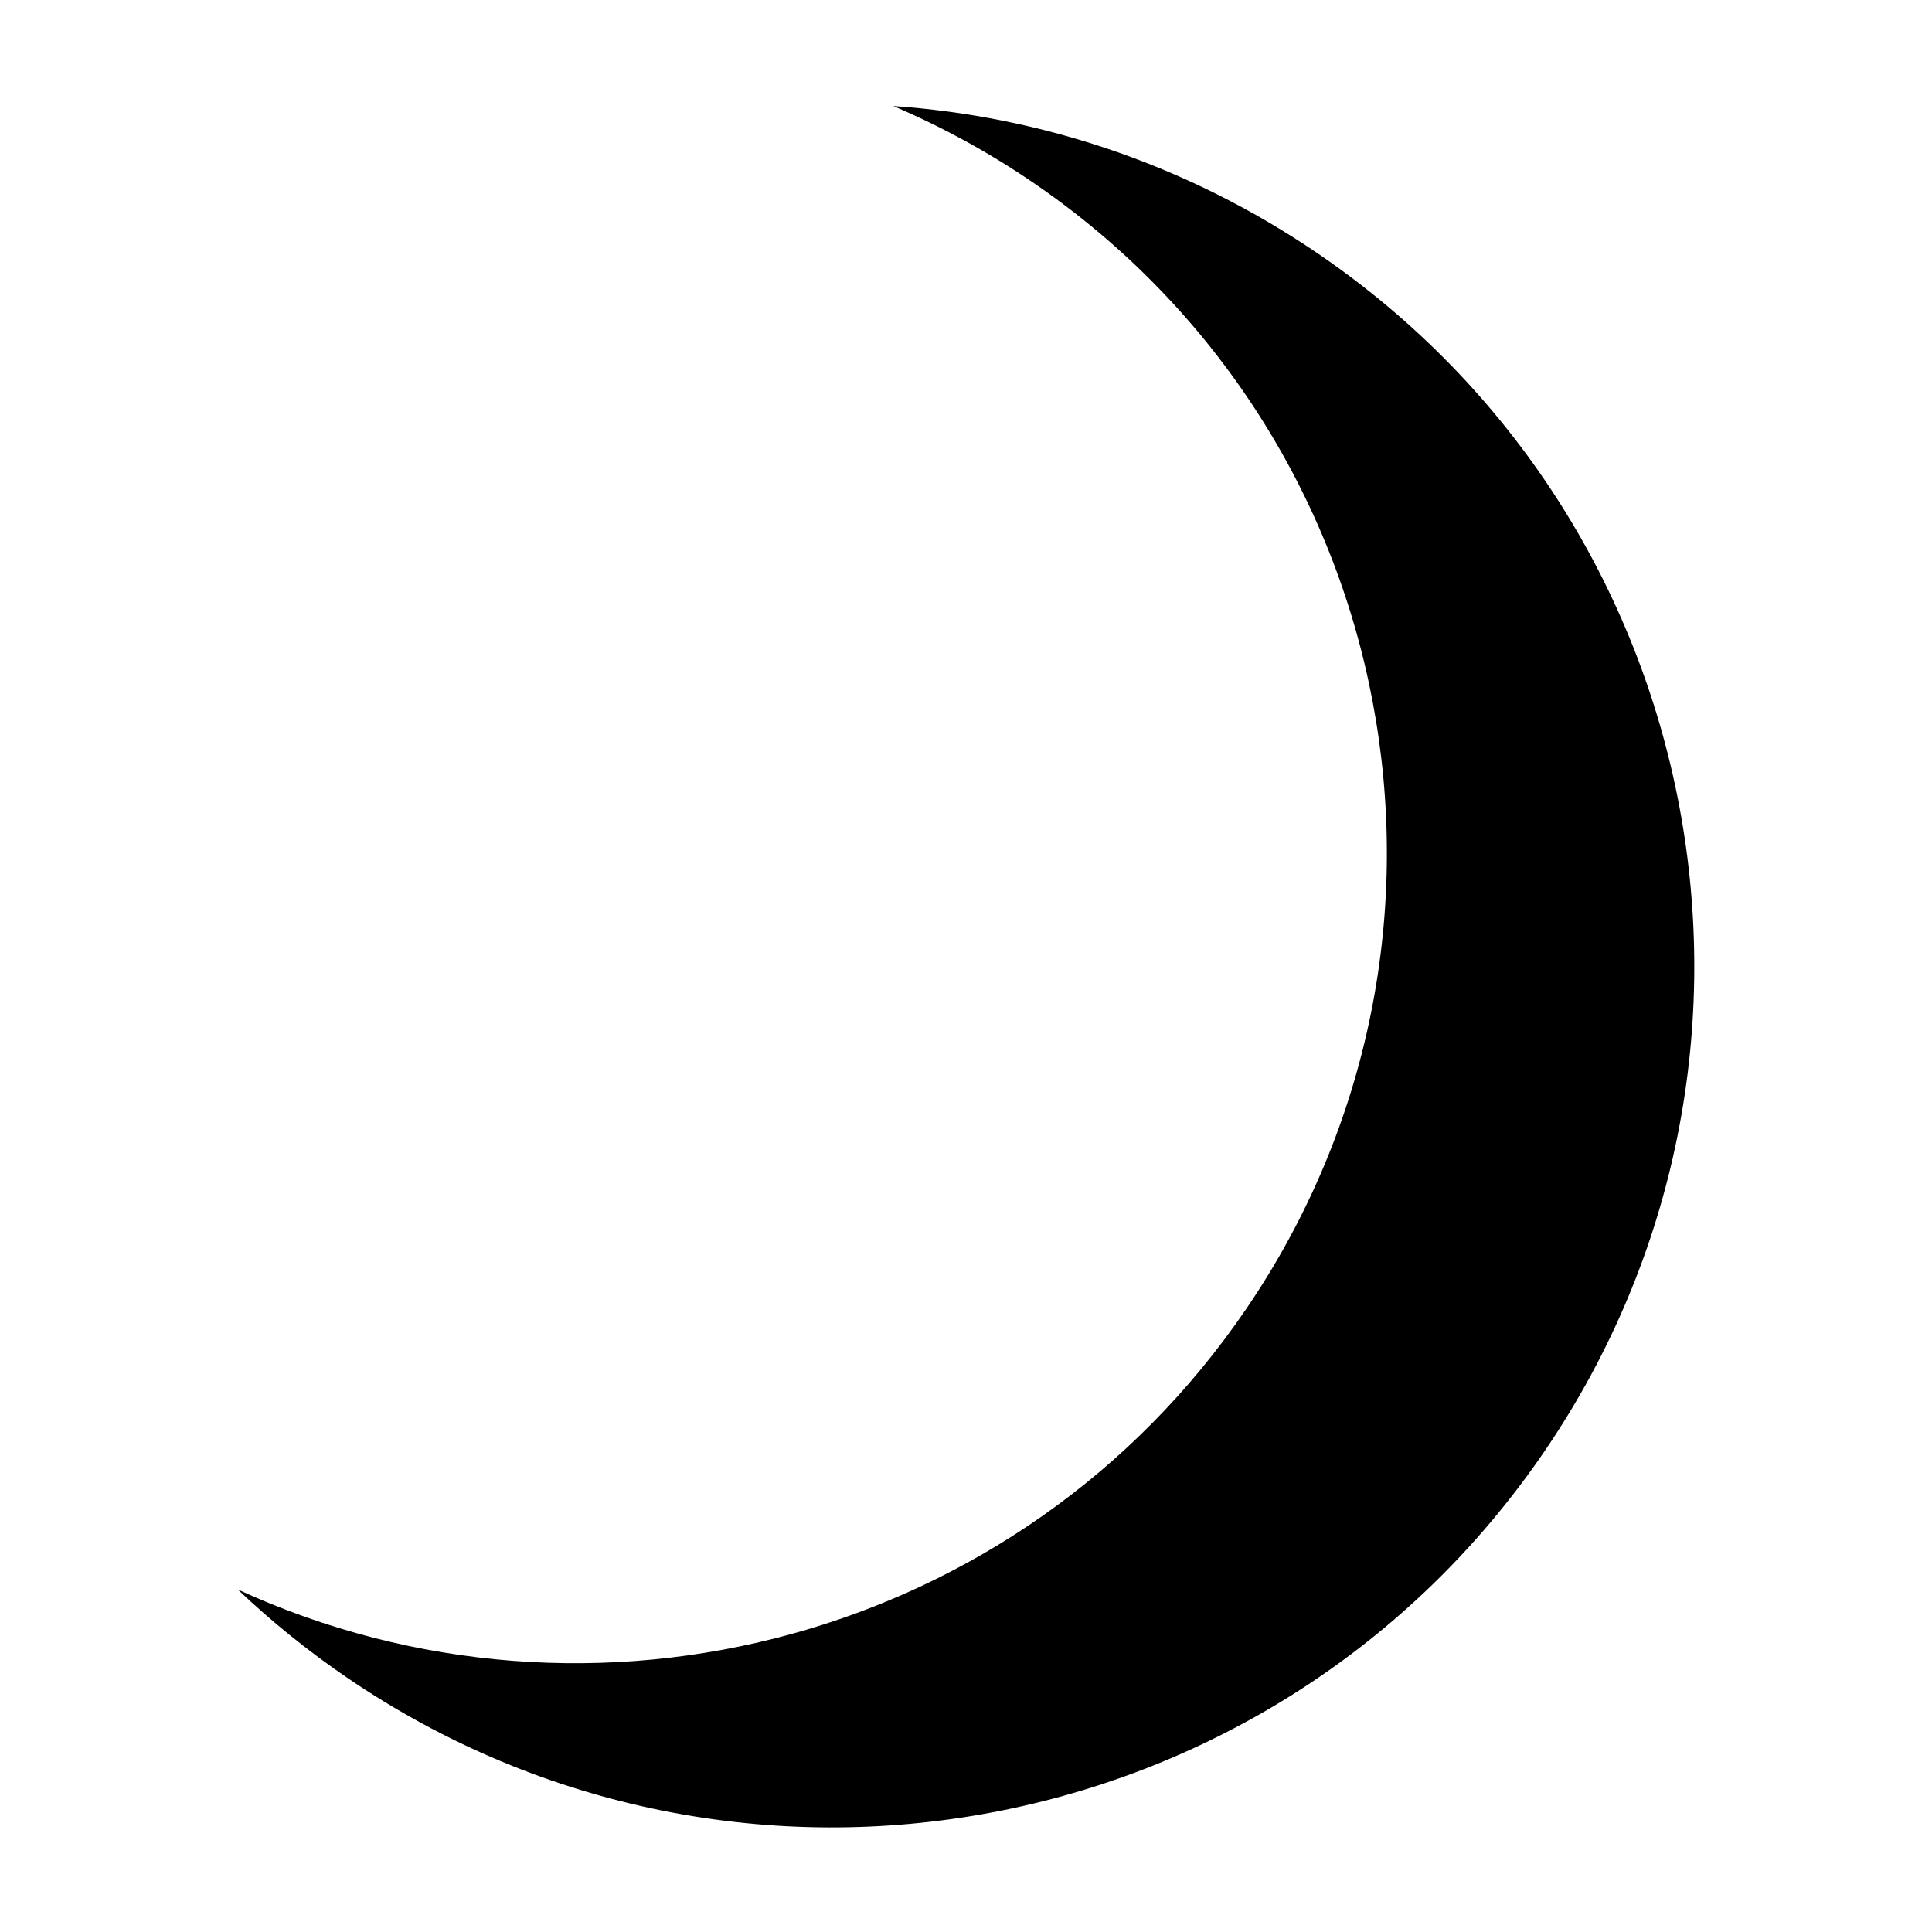 <?xml version="1.0" encoding="UTF-8" standalone="no"?>
<!DOCTYPE svg PUBLIC "-//W3C//DTD SVG 1.1//EN" "http://www.w3.org/Graphics/SVG/1.1/DTD/svg11.dtd">
<svg width="100%" height="100%" viewBox="0 0 24 24" version="1.1" xmlns="http://www.w3.org/2000/svg" xmlns:xlink="http://www.w3.org/1999/xlink" xml:space="preserve" xmlns:serif="http://www.serif.com/" style="fill-rule:evenodd;clip-rule:evenodd;stroke-linecap:round;stroke-linejoin:round;stroke-miterlimit:1.5;">
    <g transform="matrix(1.169,0.797,-0.797,1.169,5.037,-9.027)">
        <path d="M7.657,3.628C8.777,2.973 10.079,2.598 11.469,2.598C15.645,2.598 19.035,5.989 19.035,10.165C19.035,14.341 15.645,17.731 11.469,17.731C11.05,17.731 10.639,17.697 10.239,17.632C13.602,17.064 16.167,14.135 16.167,10.612C16.167,6.682 12.977,3.492 9.047,3.492C8.572,3.492 8.107,3.539 7.657,3.628Z" style="stroke-width:0.42px;"/>
    </g>
</svg>
